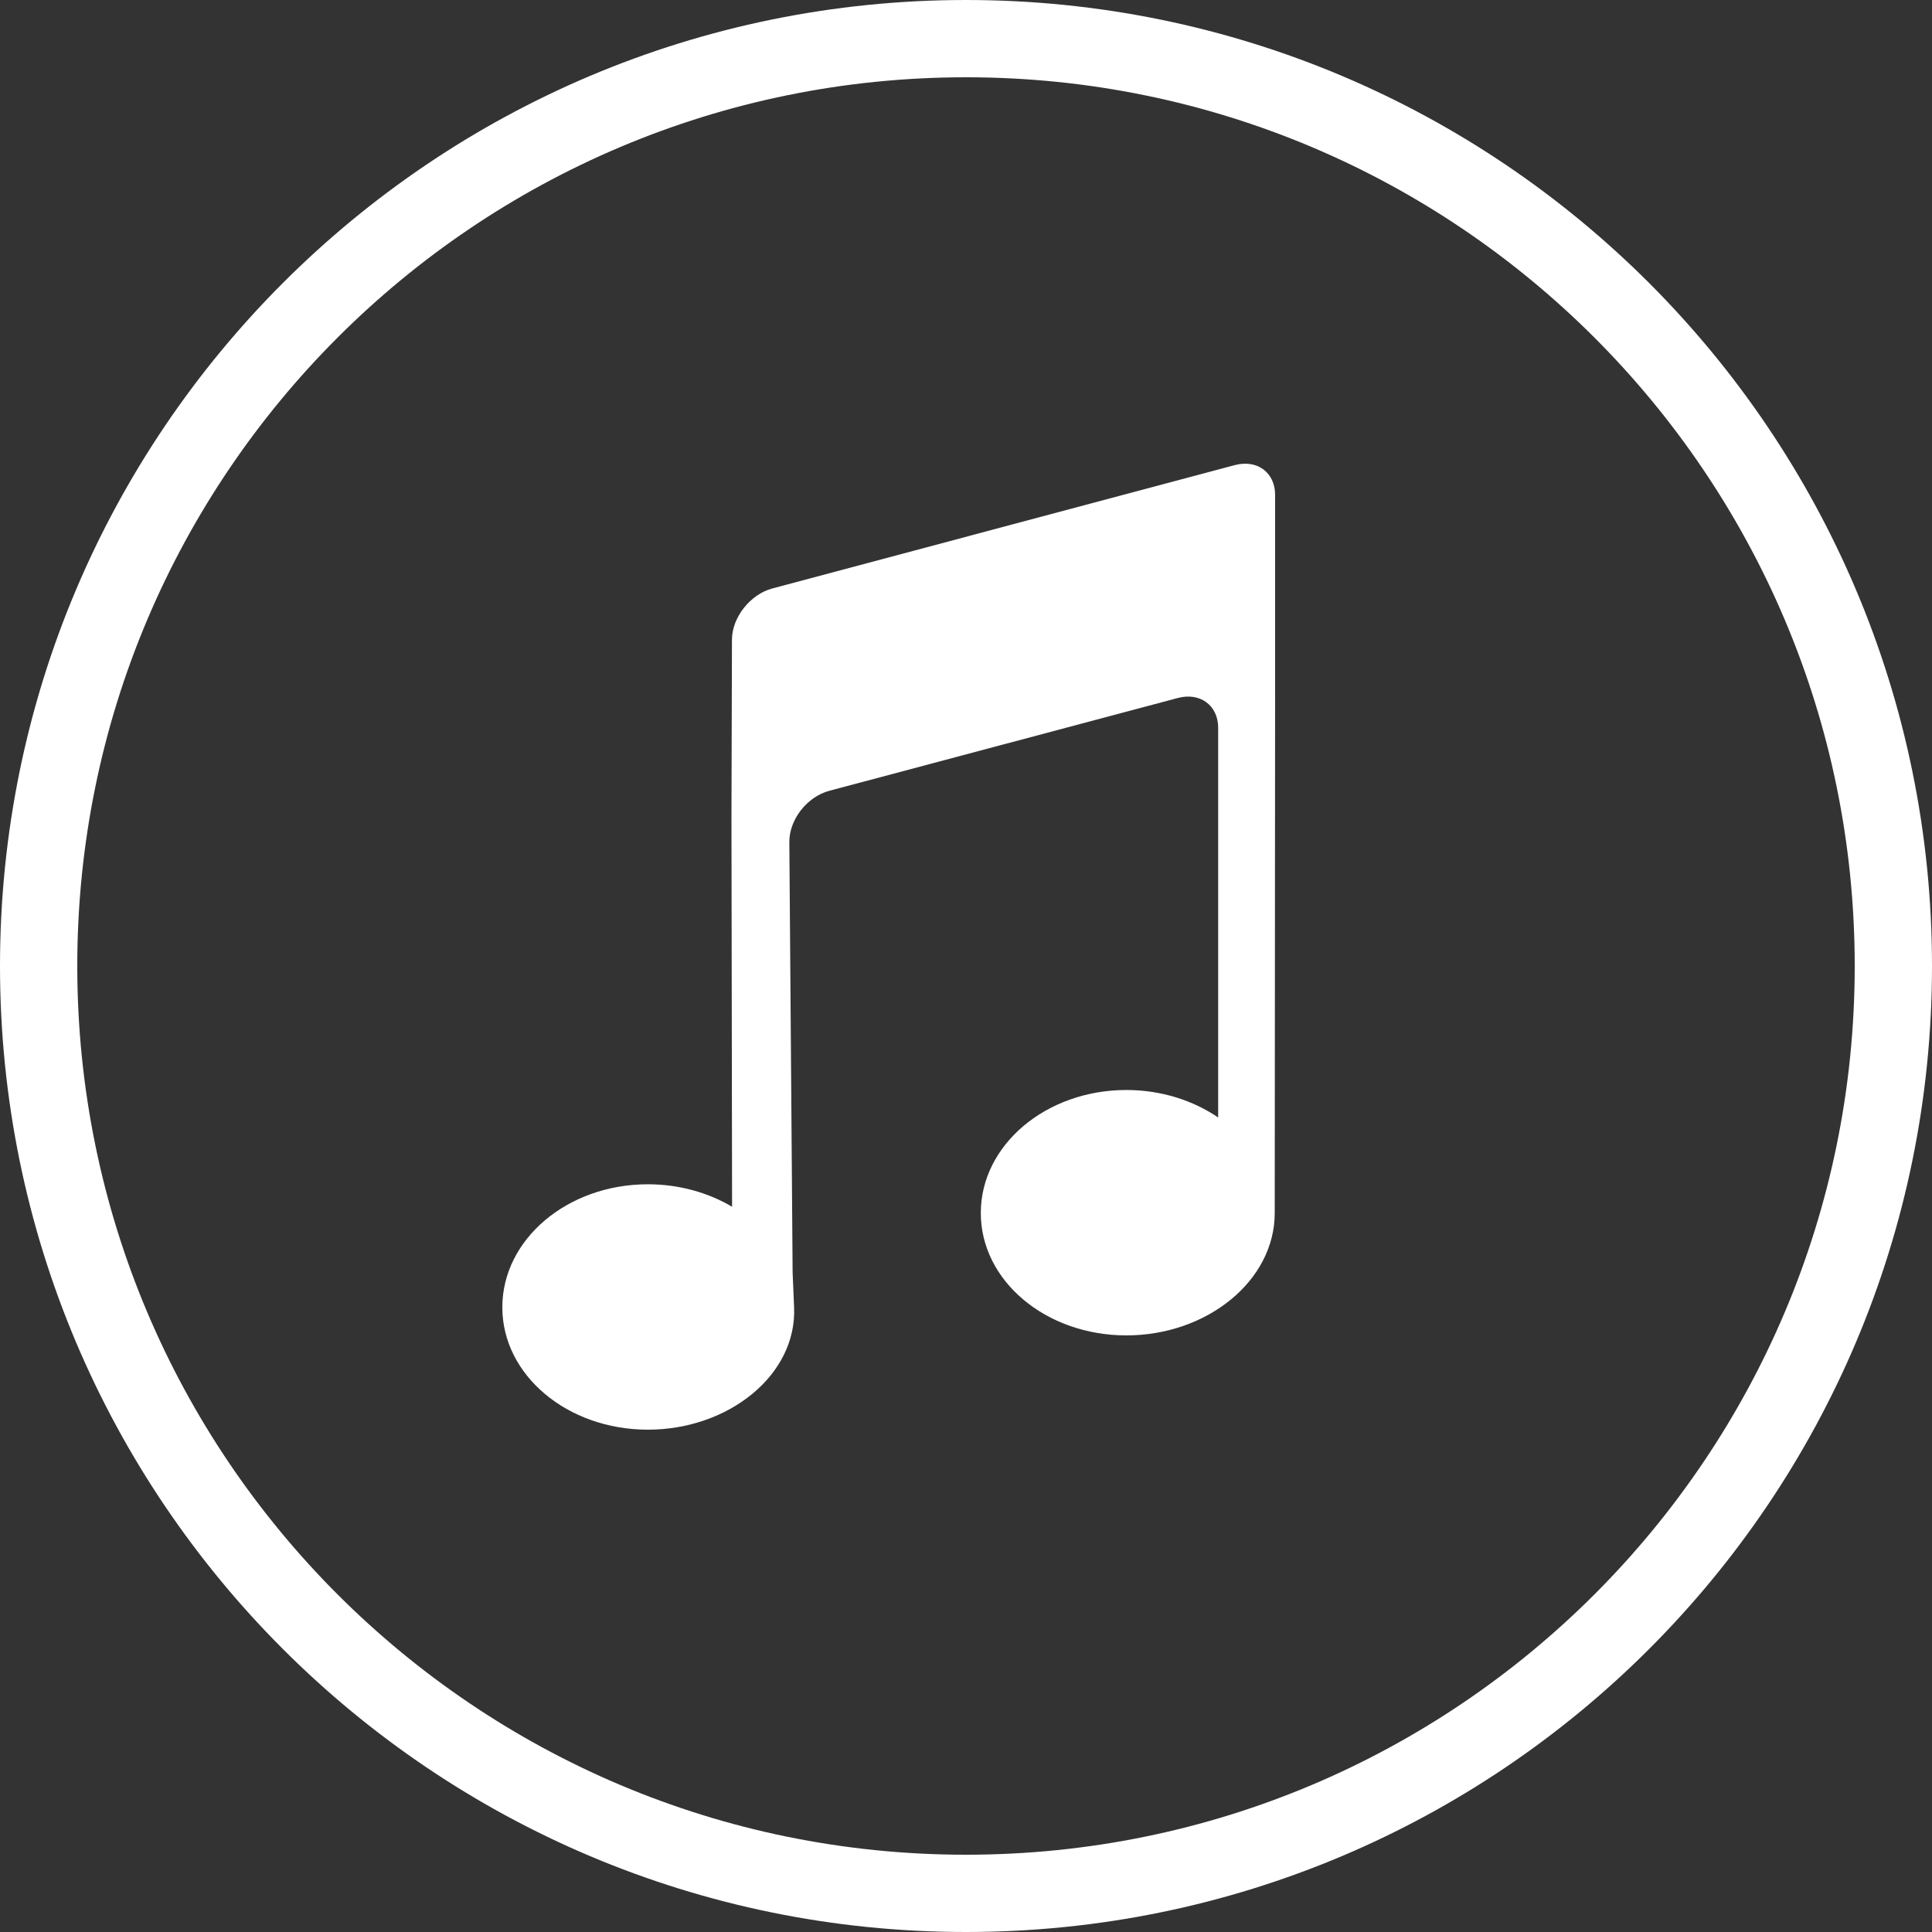 <?xml version="1.0" encoding="UTF-8"?>
<svg width="50px" height="50px" viewBox="0 0 50 50" version="1.1" xmlns="http://www.w3.org/2000/svg" xmlns:xlink="http://www.w3.org/1999/xlink">
    <rect x="0" y="0" width="50" height="50" fill="#333333" stroke="none"/>
    <!-- Generator: Sketch 41.2 (35397) - http://www.bohemiancoding.com/sketch -->
    <title>applemusic-stroke</title>
    <desc>Created with Sketch.</desc>
    <defs></defs>
    <g id="Page-1" stroke="none" stroke-width="1" fill="none" fill-rule="evenodd">
        <g id="Desktop-HD" transform="translate(-781, -692)">
            <g id="applemusic-stroke" transform="translate(782, 693)">
                <path d="M0,24 C0,10.745 10.745,0 24,0 C37.255,0 48,10.745 48,24 C48,37.255 37.255,48 24,48 C10.745,48 0,37.255 0,24 Z" id="Facebook-path" stroke="#FFFFFF" stroke-width="2"></path>
                <path d="M17.943,15.555 L17.93,20.147 L17.946,30.231 C17.331,29.866 16.577,29.649 15.767,29.649 C13.681,29.649 12,31.078 12,32.833 C12,34.587 13.681,36 15.767,36 C17.853,36 19.626,34.585 19.551,32.833 L19.513,31.933 L19.428,20.793 C19.424,20.213 19.883,19.62 20.465,19.465 L29.481,17.064 C30.058,16.91 30.526,17.257 30.526,17.833 L30.526,27.92 C29.877,27.479 29.05,27.209 28.151,27.209 C26.065,27.209 24.383,28.638 24.383,30.392 C24.383,32.147 26.065,33.56 28.151,33.56 C30.237,33.56 31.99,32.147 31.99,30.392 C31.99,30.376 32,16.398 32,16.398 L32,11.806 C32,11.227 31.532,10.883 30.955,11.037 L18.991,14.228 C18.414,14.382 17.945,14.978 17.943,15.555 Z" id="path3036-path" fill="#FFFFFF"></path>
            </g>
        </g>
    </g>
</svg>